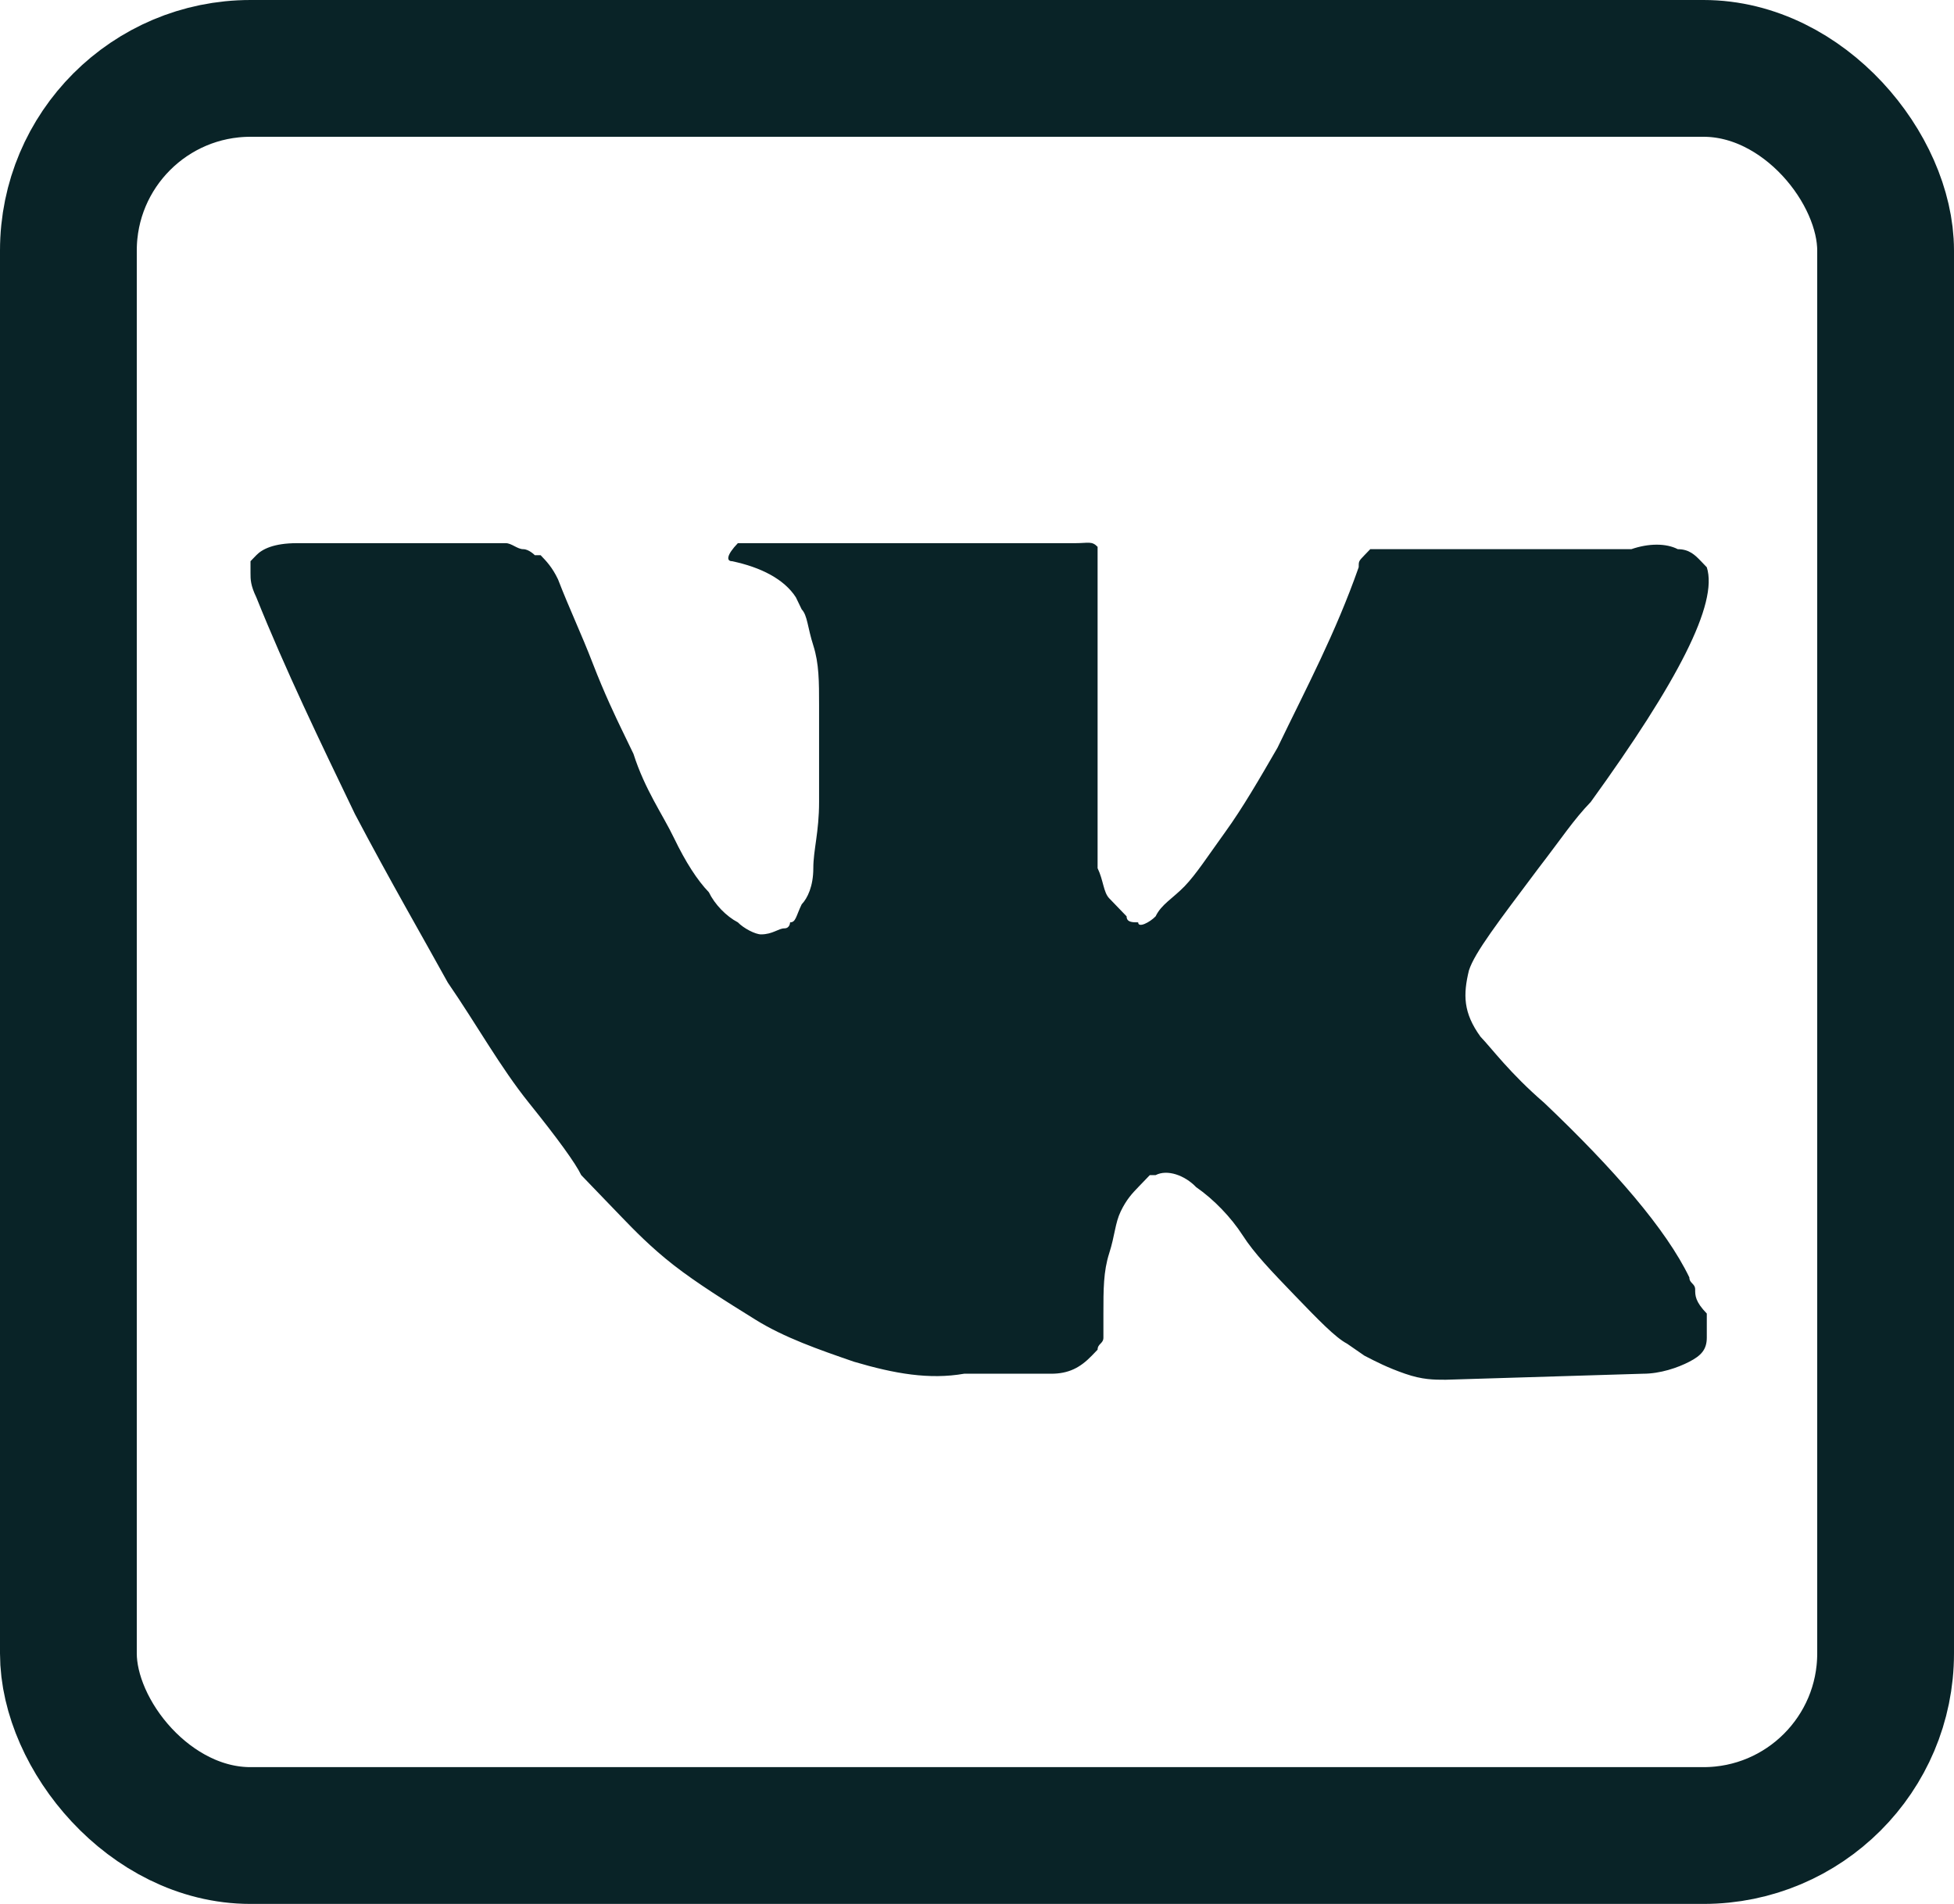 <svg width="39" height="38" viewBox="0 0 39 38" fill="none" xmlns="http://www.w3.org/2000/svg">
<rect x="1.365" y="1.365" width="36.27" height="35.27" rx="3.635" stroke="#092327" stroke-width="2.73"/>
<path d="M33.834 25.737C33.834 25.616 33.718 25.616 33.718 25.496C33.255 24.535 32.213 23.334 30.823 22.013C30.128 21.412 29.781 20.932 29.549 20.691C29.202 20.211 29.202 19.851 29.318 19.37C29.434 19.01 29.897 18.409 30.707 17.328C31.171 16.727 31.402 16.367 31.75 16.006C33.487 13.604 34.297 12.042 34.066 11.322L33.95 11.201C33.834 11.081 33.718 10.961 33.487 10.961C33.255 10.841 32.908 10.841 32.56 10.961H28.16C28.044 10.961 28.044 10.961 27.812 10.961C27.697 10.961 27.581 10.961 27.581 10.961H27.465H27.349L27.233 11.081C27.118 11.201 27.118 11.201 27.118 11.322C26.654 12.643 26.076 13.724 25.497 14.925C25.149 15.526 24.802 16.127 24.454 16.607C24.107 17.088 23.875 17.448 23.644 17.688C23.412 17.928 23.18 18.049 23.065 18.289C22.949 18.409 22.717 18.529 22.717 18.409C22.602 18.409 22.486 18.409 22.486 18.289C22.37 18.169 22.254 18.049 22.138 17.928C22.023 17.808 22.023 17.568 21.907 17.328C21.907 17.087 21.907 16.847 21.907 16.727C21.907 16.607 21.907 16.247 21.907 16.006C21.907 15.646 21.907 15.406 21.907 15.286C21.907 14.925 21.907 14.445 21.907 13.964C21.907 13.484 21.907 13.123 21.907 12.883C21.907 12.643 21.907 12.283 21.907 12.042C21.907 11.682 21.907 11.442 21.907 11.322C21.907 11.201 21.907 11.034 21.907 10.914C21.791 10.794 21.727 10.841 21.457 10.841C19 10.841 21.457 10.841 21 10.841C19.391 10.841 19.811 10.841 19 10.841C17.147 10.841 16.348 10.841 15.629 10.841C15.629 10.841 15.4 10.841 14.727 10.841C14.496 11.081 14.496 11.201 14.611 11.201C15.19 11.322 15.654 11.562 15.885 11.922L16.001 12.162C16.117 12.283 16.117 12.523 16.233 12.883C16.348 13.243 16.348 13.604 16.348 14.084C16.348 14.805 16.348 15.526 16.348 16.006C16.348 16.607 16.233 16.967 16.233 17.328C16.233 17.688 16.117 17.928 16.001 18.049C15.885 18.289 15.885 18.409 15.769 18.409C15.769 18.409 15.769 18.529 15.654 18.529C15.538 18.529 15.422 18.649 15.19 18.649C15.075 18.649 14.843 18.529 14.727 18.409C14.496 18.289 14.264 18.049 14.148 17.808C13.917 17.568 13.685 17.208 13.453 16.727C13.222 16.247 12.874 15.766 12.643 15.045L12.411 14.565C12.295 14.325 12.064 13.844 11.832 13.243C11.601 12.643 11.369 12.162 11.137 11.562C11.022 11.322 10.906 11.201 10.79 11.081H10.674C10.674 11.081 10.558 10.961 10.443 10.961C10.327 10.961 10.211 10.841 10.095 10.841H5.926C5.463 10.841 5.232 10.961 5.116 11.081L5 11.201C5 11.201 5 11.322 5 11.442C5 11.562 5 11.682 5.116 11.922C5.695 13.364 6.39 14.805 7.084 16.247C7.779 17.568 8.474 18.769 8.937 19.61C9.516 20.451 9.979 21.292 10.558 22.013C11.137 22.733 11.485 23.214 11.601 23.454C11.832 23.695 11.948 23.815 12.064 23.935L12.411 24.295C12.643 24.535 12.99 24.896 13.453 25.256C13.917 25.616 14.496 25.977 15.075 26.337C15.654 26.698 16.348 26.938 17.043 27.178C17.854 27.418 18.549 27.539 19.243 27.418H20.98C21.328 27.418 21.559 27.298 21.791 27.058L21.907 26.938C21.907 26.818 22.023 26.818 22.023 26.698C22.023 26.578 22.023 26.457 22.023 26.217C22.023 25.737 22.023 25.376 22.138 25.016C22.254 24.655 22.254 24.415 22.37 24.175C22.486 23.935 22.602 23.815 22.717 23.695C22.833 23.574 22.949 23.454 22.949 23.454H23.065C23.296 23.334 23.644 23.454 23.875 23.695C24.223 23.935 24.57 24.295 24.802 24.655C25.033 25.016 25.381 25.376 25.844 25.857C26.307 26.337 26.655 26.698 26.886 26.818L27.233 27.058C27.465 27.178 27.697 27.298 28.044 27.418C28.392 27.539 28.623 27.538 28.855 27.538L32.792 27.418C33.139 27.418 33.487 27.298 33.718 27.178C33.95 27.058 34.066 26.938 34.066 26.698C34.066 26.578 34.066 26.337 34.066 26.217C33.834 25.977 33.834 25.857 33.834 25.737Z" fill="#092327"/>
</svg>
